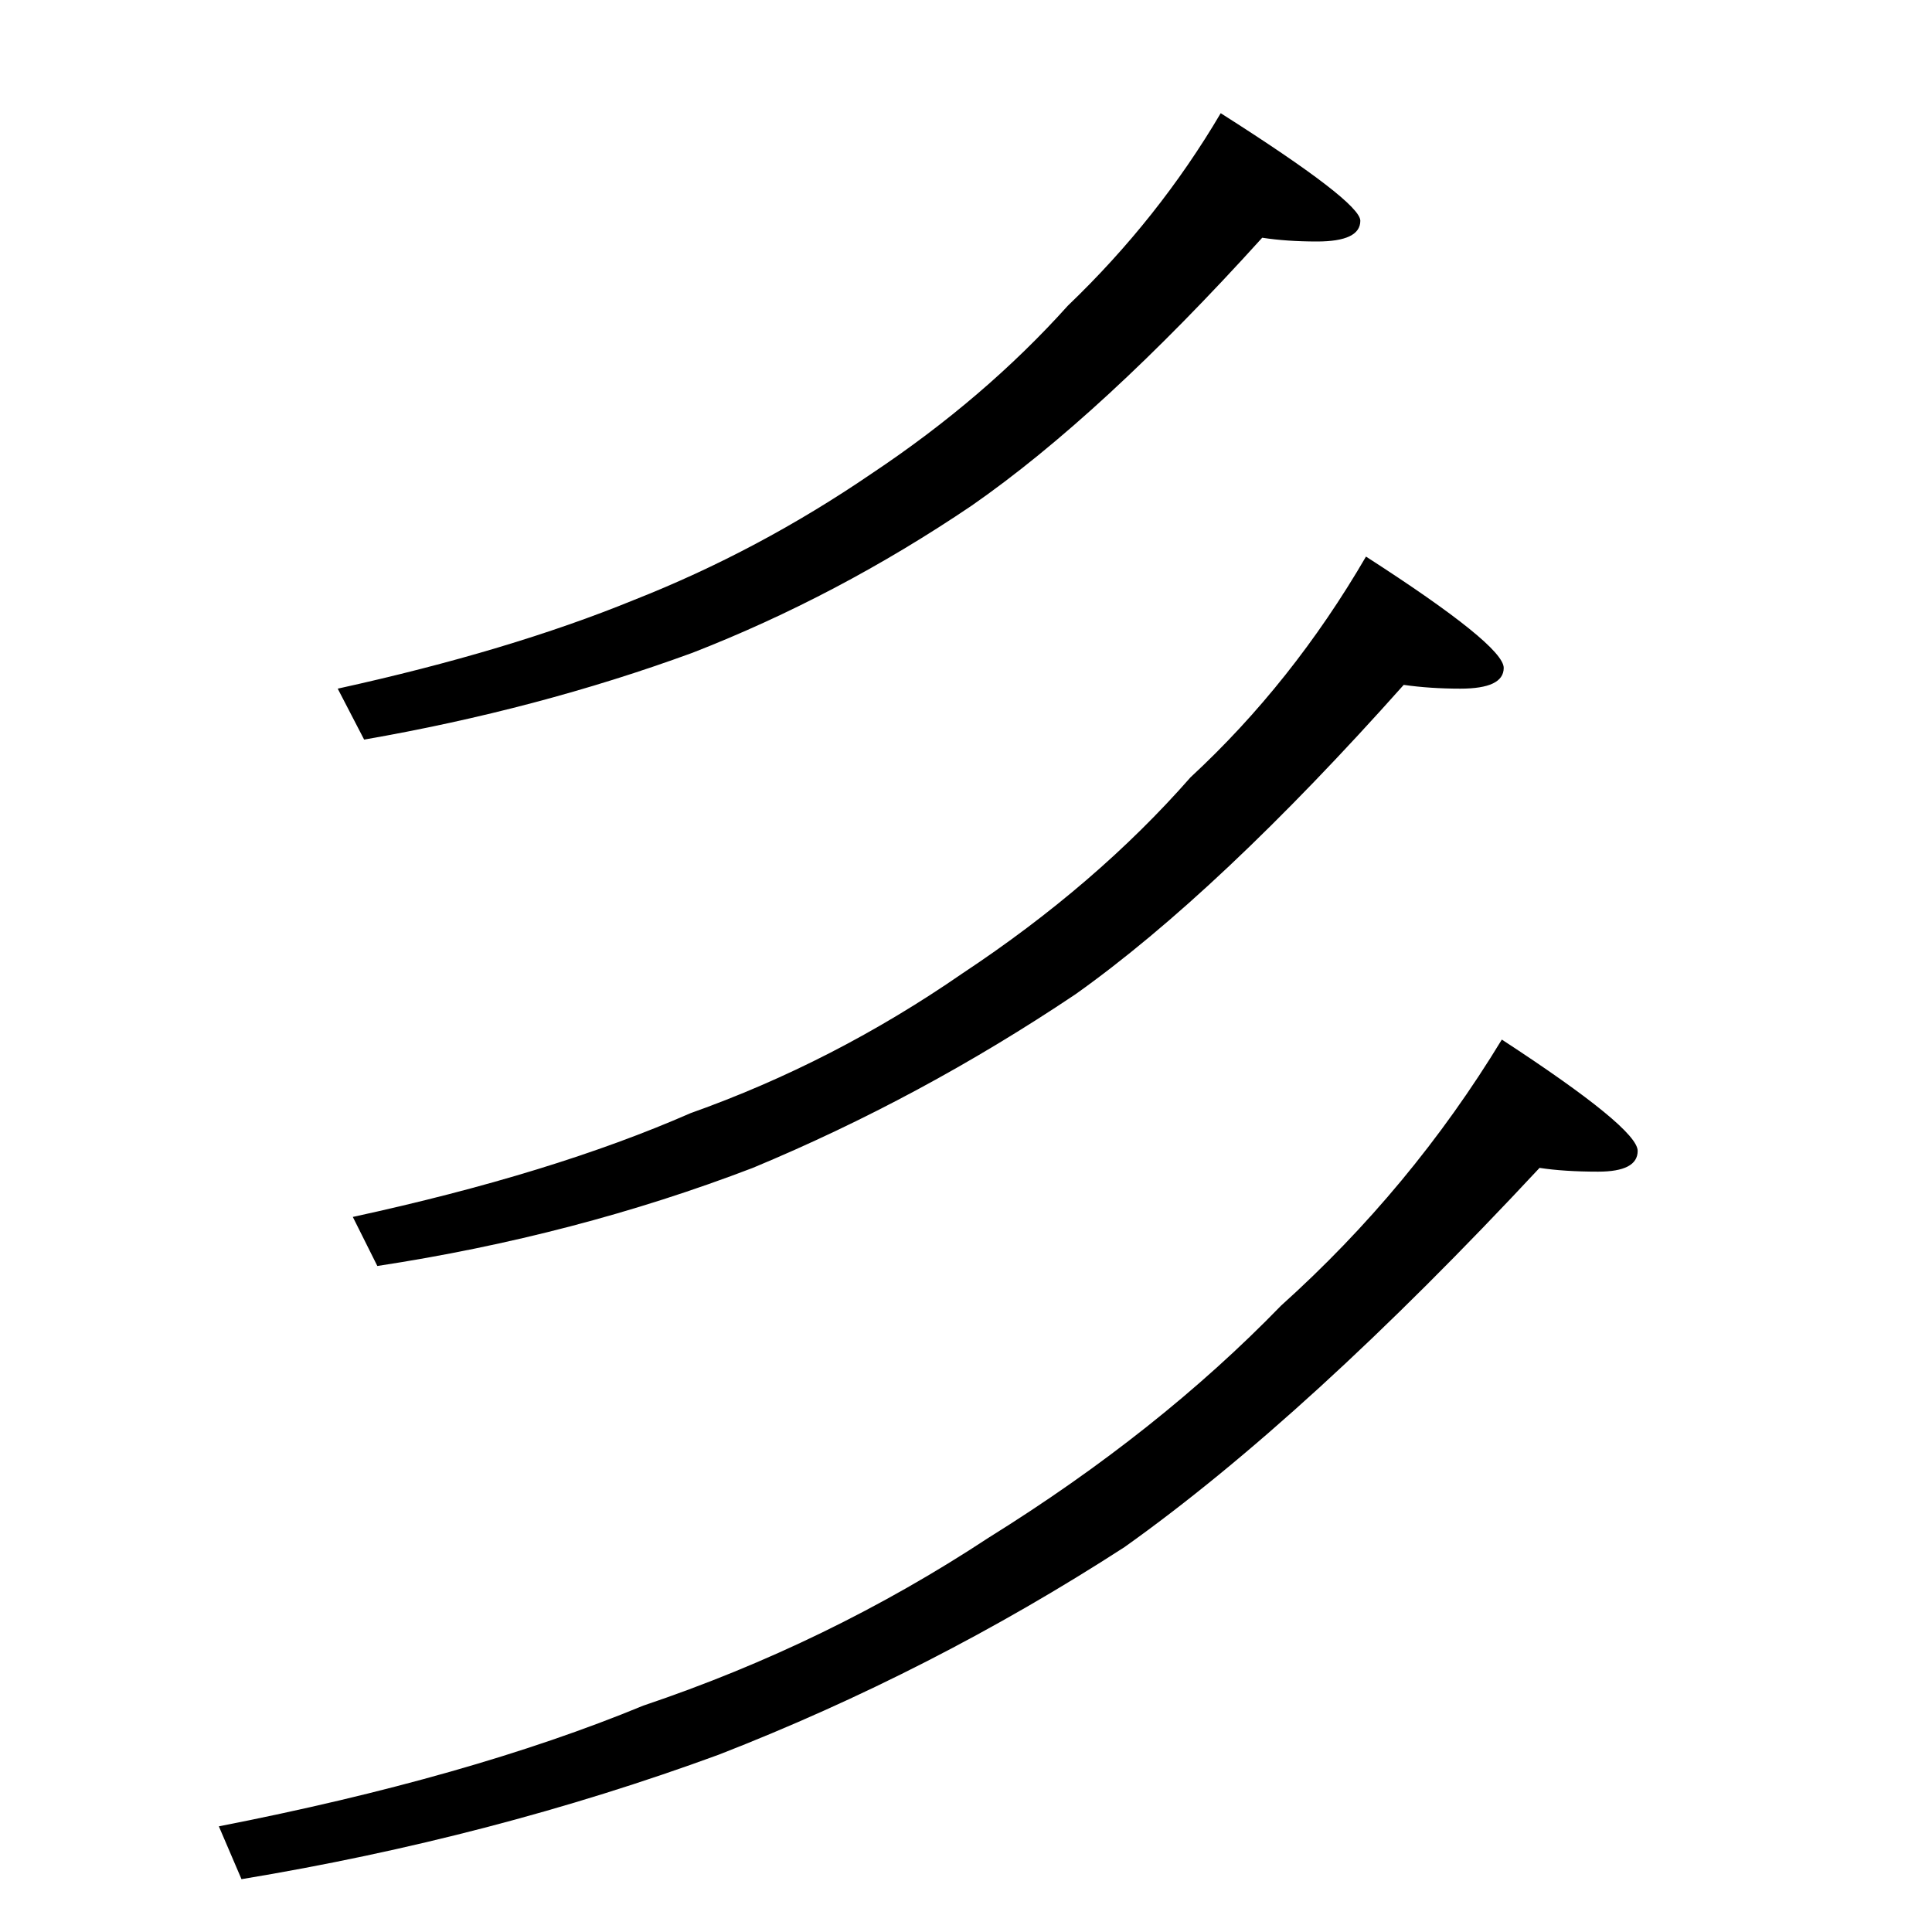 <?xml version="1.0" standalone="no"?>
<!DOCTYPE svg PUBLIC "-//W3C//DTD SVG 1.1//EN" "http://www.w3.org/Graphics/SVG/1.1/DTD/svg11.dtd" >
<svg xmlns="http://www.w3.org/2000/svg" xmlns:xlink="http://www.w3.org/1999/xlink" version="1.1" viewBox="0 -204 1024 1024">
  <g transform="matrix(1 0 0 -1 0 820)">
   <path fill="currentColor"
d="M669 898q-85 -94 -154 -142q-71 -48 -148 -78q-82 -30 -174 -46l-14 27q91 20 157 47q66 26 126 67q60 40 104 89q48 46 81 102q74 -47 74 -57q0 -11 -23 -11q-16 0 -29 2zM744 661q-98 -110 -174 -164q-82 -55 -171 -92q-94 -36 -199 -52l-13 26q106 23 179 55
q76 27 144 74q71 47 121 104q54 50 93 117q73 -47 73 -59q0 -11 -23 -11q-16 0 -30 2zM816 405q-123 -132 -220 -201q-102 -66 -215 -110q-120 -44 -253 -66l-12 28q133 26 225 64q98 33 183 89q90 56 155 123q69 62 117 141q72 -47 72 -59q0 -11 -21 -11q-18 0 -31 2z" />
  </g>

</svg>
